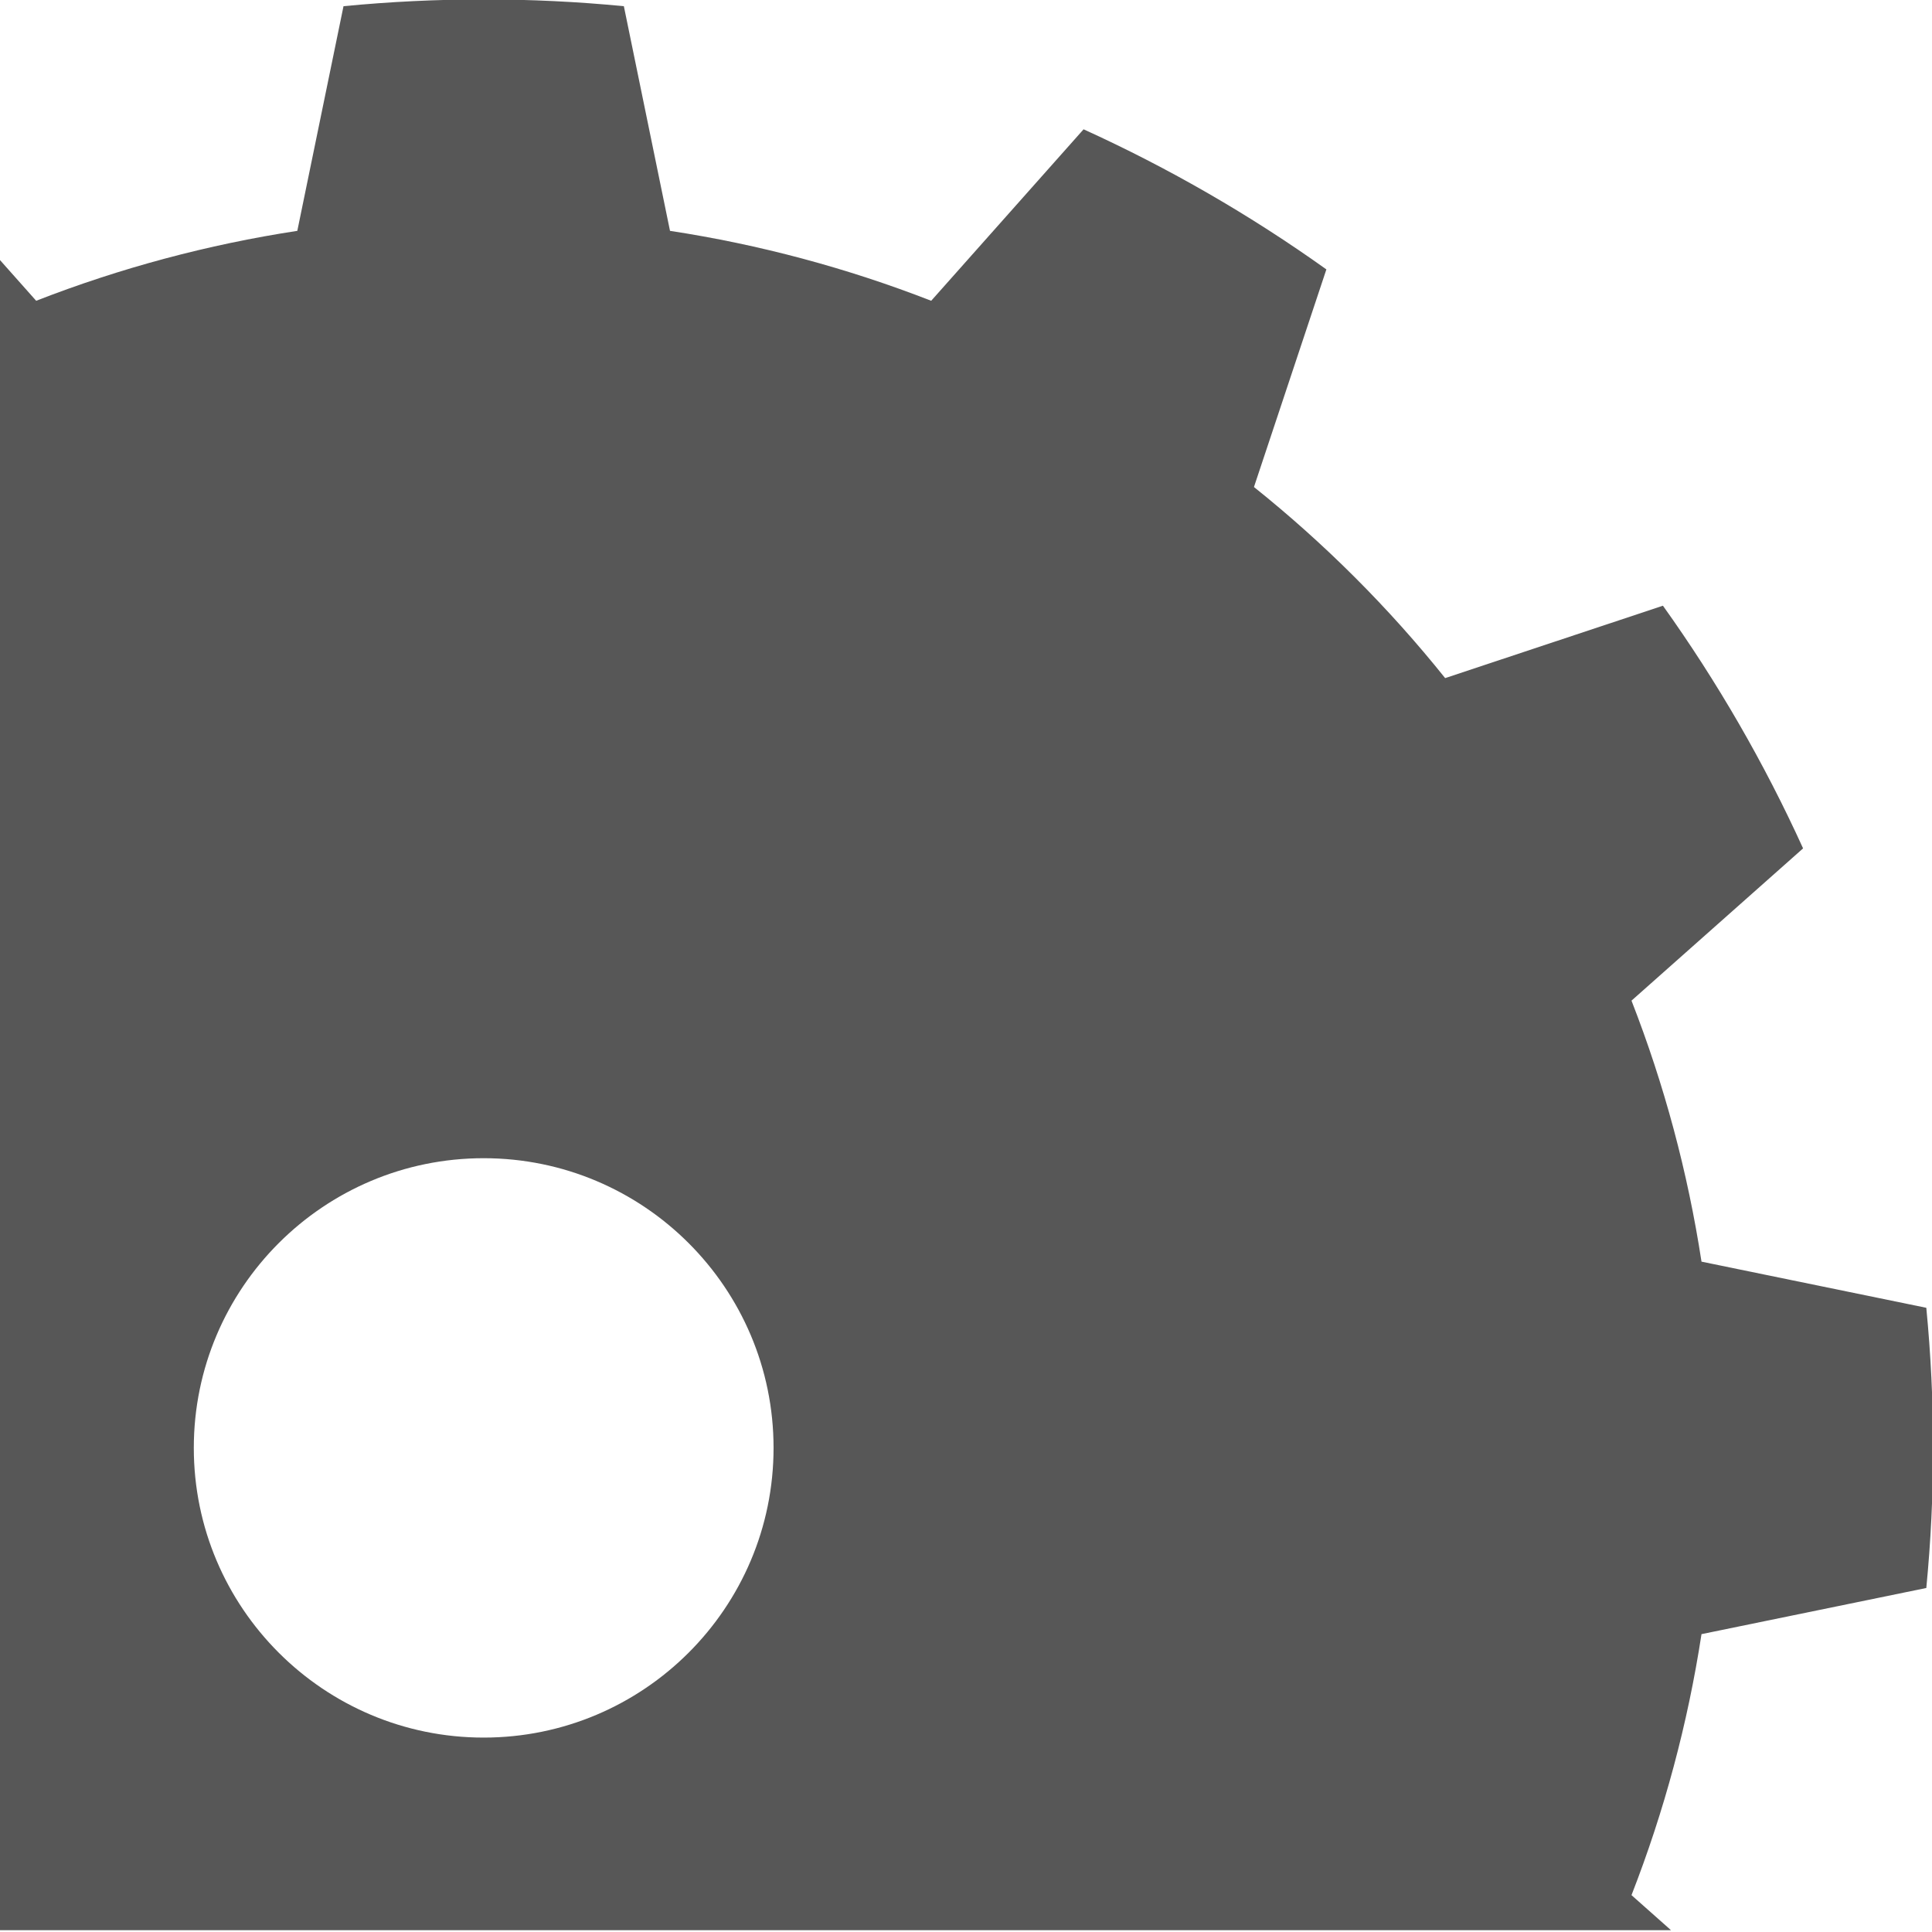 <?xml version="1.0" encoding="UTF-8" standalone="no"?>
<!DOCTYPE svg PUBLIC "-//W3C//DTD SVG 1.1//EN" "http://www.w3.org/Graphics/SVG/1.1/DTD/svg11.dtd">
<svg width="100%" height="100%" viewBox="0 0 50 50" version="1.1" xmlns="http://www.w3.org/2000/svg" xmlns:xlink="http://www.w3.org/1999/xlink" xml:space="preserve" xmlns:serif="http://www.serif.com/" style="fill-rule:evenodd;clip-rule:evenodd;stroke-linejoin:round;stroke-miterlimit:2;">
    <g id="Artboard1" transform="matrix(1,0,0,0.933,-50,-43.347)">
        <rect x="50" y="46.436" width="50" height="53.564" style="fill:none;"/>
        <clipPath id="_clip1">
            <rect x="50" y="46.436" width="50" height="53.564"/>
        </clipPath>
        <g clip-path="url(#_clip1)">
            <g transform="matrix(1.308,0,0,1.424,-0.284,-1.834)">
                <path d="M50.787,34.035C48.942,33.859 47.084,33.859 45.24,34.035L44.326,38.411C42.558,38.677 40.825,39.134 39.159,39.773L36.144,36.433C34.456,37.188 32.848,38.102 31.34,39.162L32.772,43.401C31.376,44.501 30.108,45.749 28.989,47.123L24.681,45.713C23.603,47.197 22.674,48.78 21.907,50.44L25.302,53.406C24.653,55.046 24.188,56.751 23.918,58.49L19.47,59.389C19.291,61.204 19.291,63.032 19.47,64.847L23.918,65.746C24.188,67.485 24.653,69.19 25.302,70.83L21.907,73.796C22.674,75.456 23.603,77.039 24.681,78.523L28.989,77.113C30.108,78.487 31.376,79.735 32.772,80.835L31.34,85.074C32.848,86.135 34.456,87.049 36.144,87.803L39.159,84.463C40.825,85.102 42.558,85.559 44.326,85.825L45.24,90.201C47.084,90.378 48.942,90.378 50.787,90.201L51.7,85.825C53.469,85.559 55.201,85.102 56.868,84.463L59.883,87.803C61.57,87.049 63.179,86.135 64.687,85.074L63.254,80.835C64.65,79.735 65.919,78.487 67.037,77.113L71.346,78.523C72.423,77.039 73.352,75.456 74.119,73.796L70.724,70.83C71.374,69.19 71.838,67.485 72.109,65.746L76.557,64.847C76.736,63.032 76.736,61.204 76.557,59.389L72.109,58.49C71.838,56.751 71.374,55.046 70.724,53.406L74.119,50.44C73.352,48.78 72.423,47.197 71.346,45.713L67.037,47.123C65.919,45.749 64.65,44.501 63.254,43.401L64.687,39.162C63.179,38.102 61.57,37.188 59.883,36.433L56.868,39.773C55.201,39.134 53.469,38.677 51.7,38.411L50.787,34.035ZM48.013,56.475C51.179,56.475 53.749,59.004 53.749,62.118C53.749,65.233 51.179,67.761 48.013,67.761C44.848,67.761 42.278,65.233 42.278,62.118C42.278,59.004 44.848,56.475 48.013,56.475Z" style="fill:rgb(87,87,87);"/>
            </g>
        </g>
    </g>
</svg>

